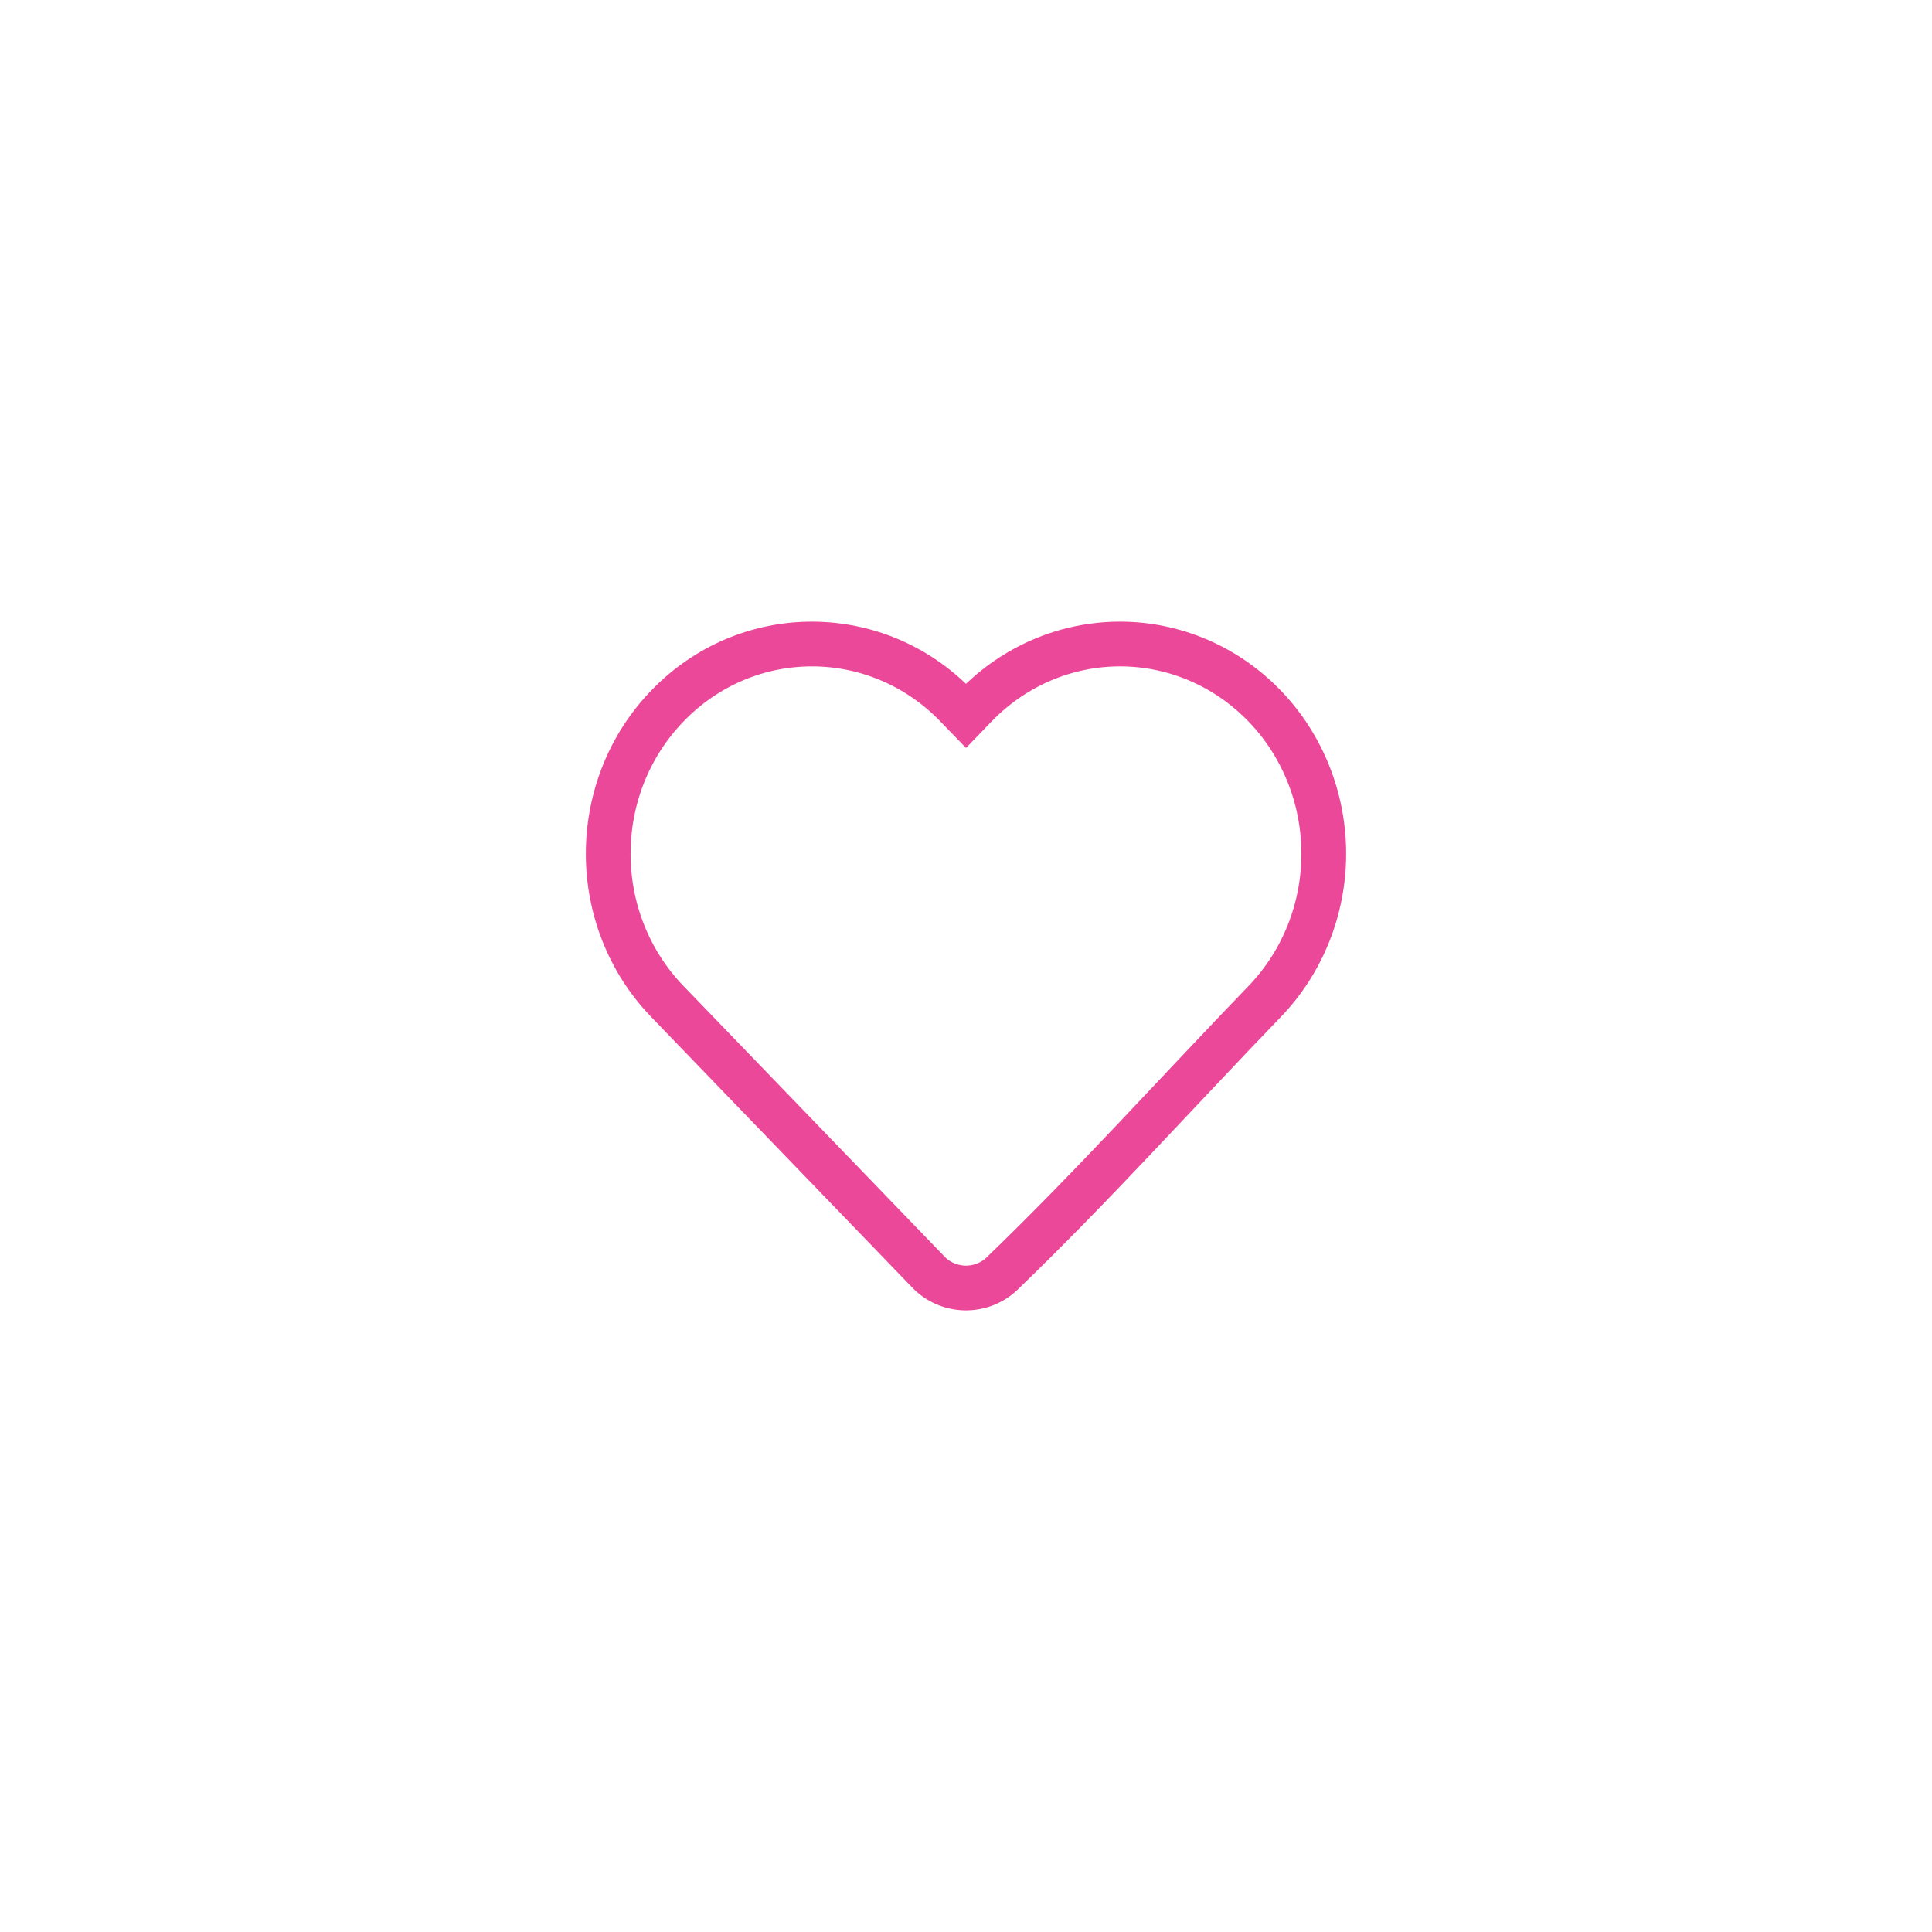<svg width="72" height="72" viewBox="0 0 72 72" fill="none" xmlns="http://www.w3.org/2000/svg">
<g filter="url(#filter0_d_404_70557)">
<rect x="8" y="8" width="56" height="56" rx="8" fill="white" shape-rendering="crispEdges"/>
<path d="M49.333 31.816C49.333 33.878 48.541 35.859 47.128 37.324C43.873 40.697 40.716 44.215 37.34 47.466C36.566 48.201 35.339 48.174 34.598 47.406L24.872 37.324C21.931 34.276 21.931 29.356 24.872 26.309C27.84 23.231 32.677 23.231 35.646 26.309L36 26.675L36.353 26.309C37.776 24.833 39.715 24 41.74 24C43.765 24 45.704 24.833 47.128 26.309C48.542 27.774 49.333 29.754 49.333 31.816Z" stroke="#EC4899" stroke-width="1.667" strokeLinejoin="round"/>
</g>
<defs>
<filter id="filter0_d_404_70557" x="0" y="0" width="72" height="72" filterUnits="userSpaceOnUse" color-interpolation-filters="sRGB">
<feFlood flood-opacity="0" result="BackgroundImageFix"/>
<feColorMatrix in="SourceAlpha" type="matrix" values="0 0 0 0 0 0 0 0 0 0 0 0 0 0 0 0 0 0 127 0" result="hardAlpha"/>
<feOffset/>
<feGaussianBlur stdDeviation="4"/>
<feComposite in2="hardAlpha" operator="out"/>
<feColorMatrix type="matrix" values="0 0 0 0 0 0 0 0 0 0 0 0 0 0 0 0 0 0 0.15 0"/>
<feBlend mode="normal" in2="BackgroundImageFix" result="effect1_dropShadow_404_70557"/>
<feBlend mode="normal" in="SourceGraphic" in2="effect1_dropShadow_404_70557" result="shape"/>
</filter>
</defs>
</svg>
